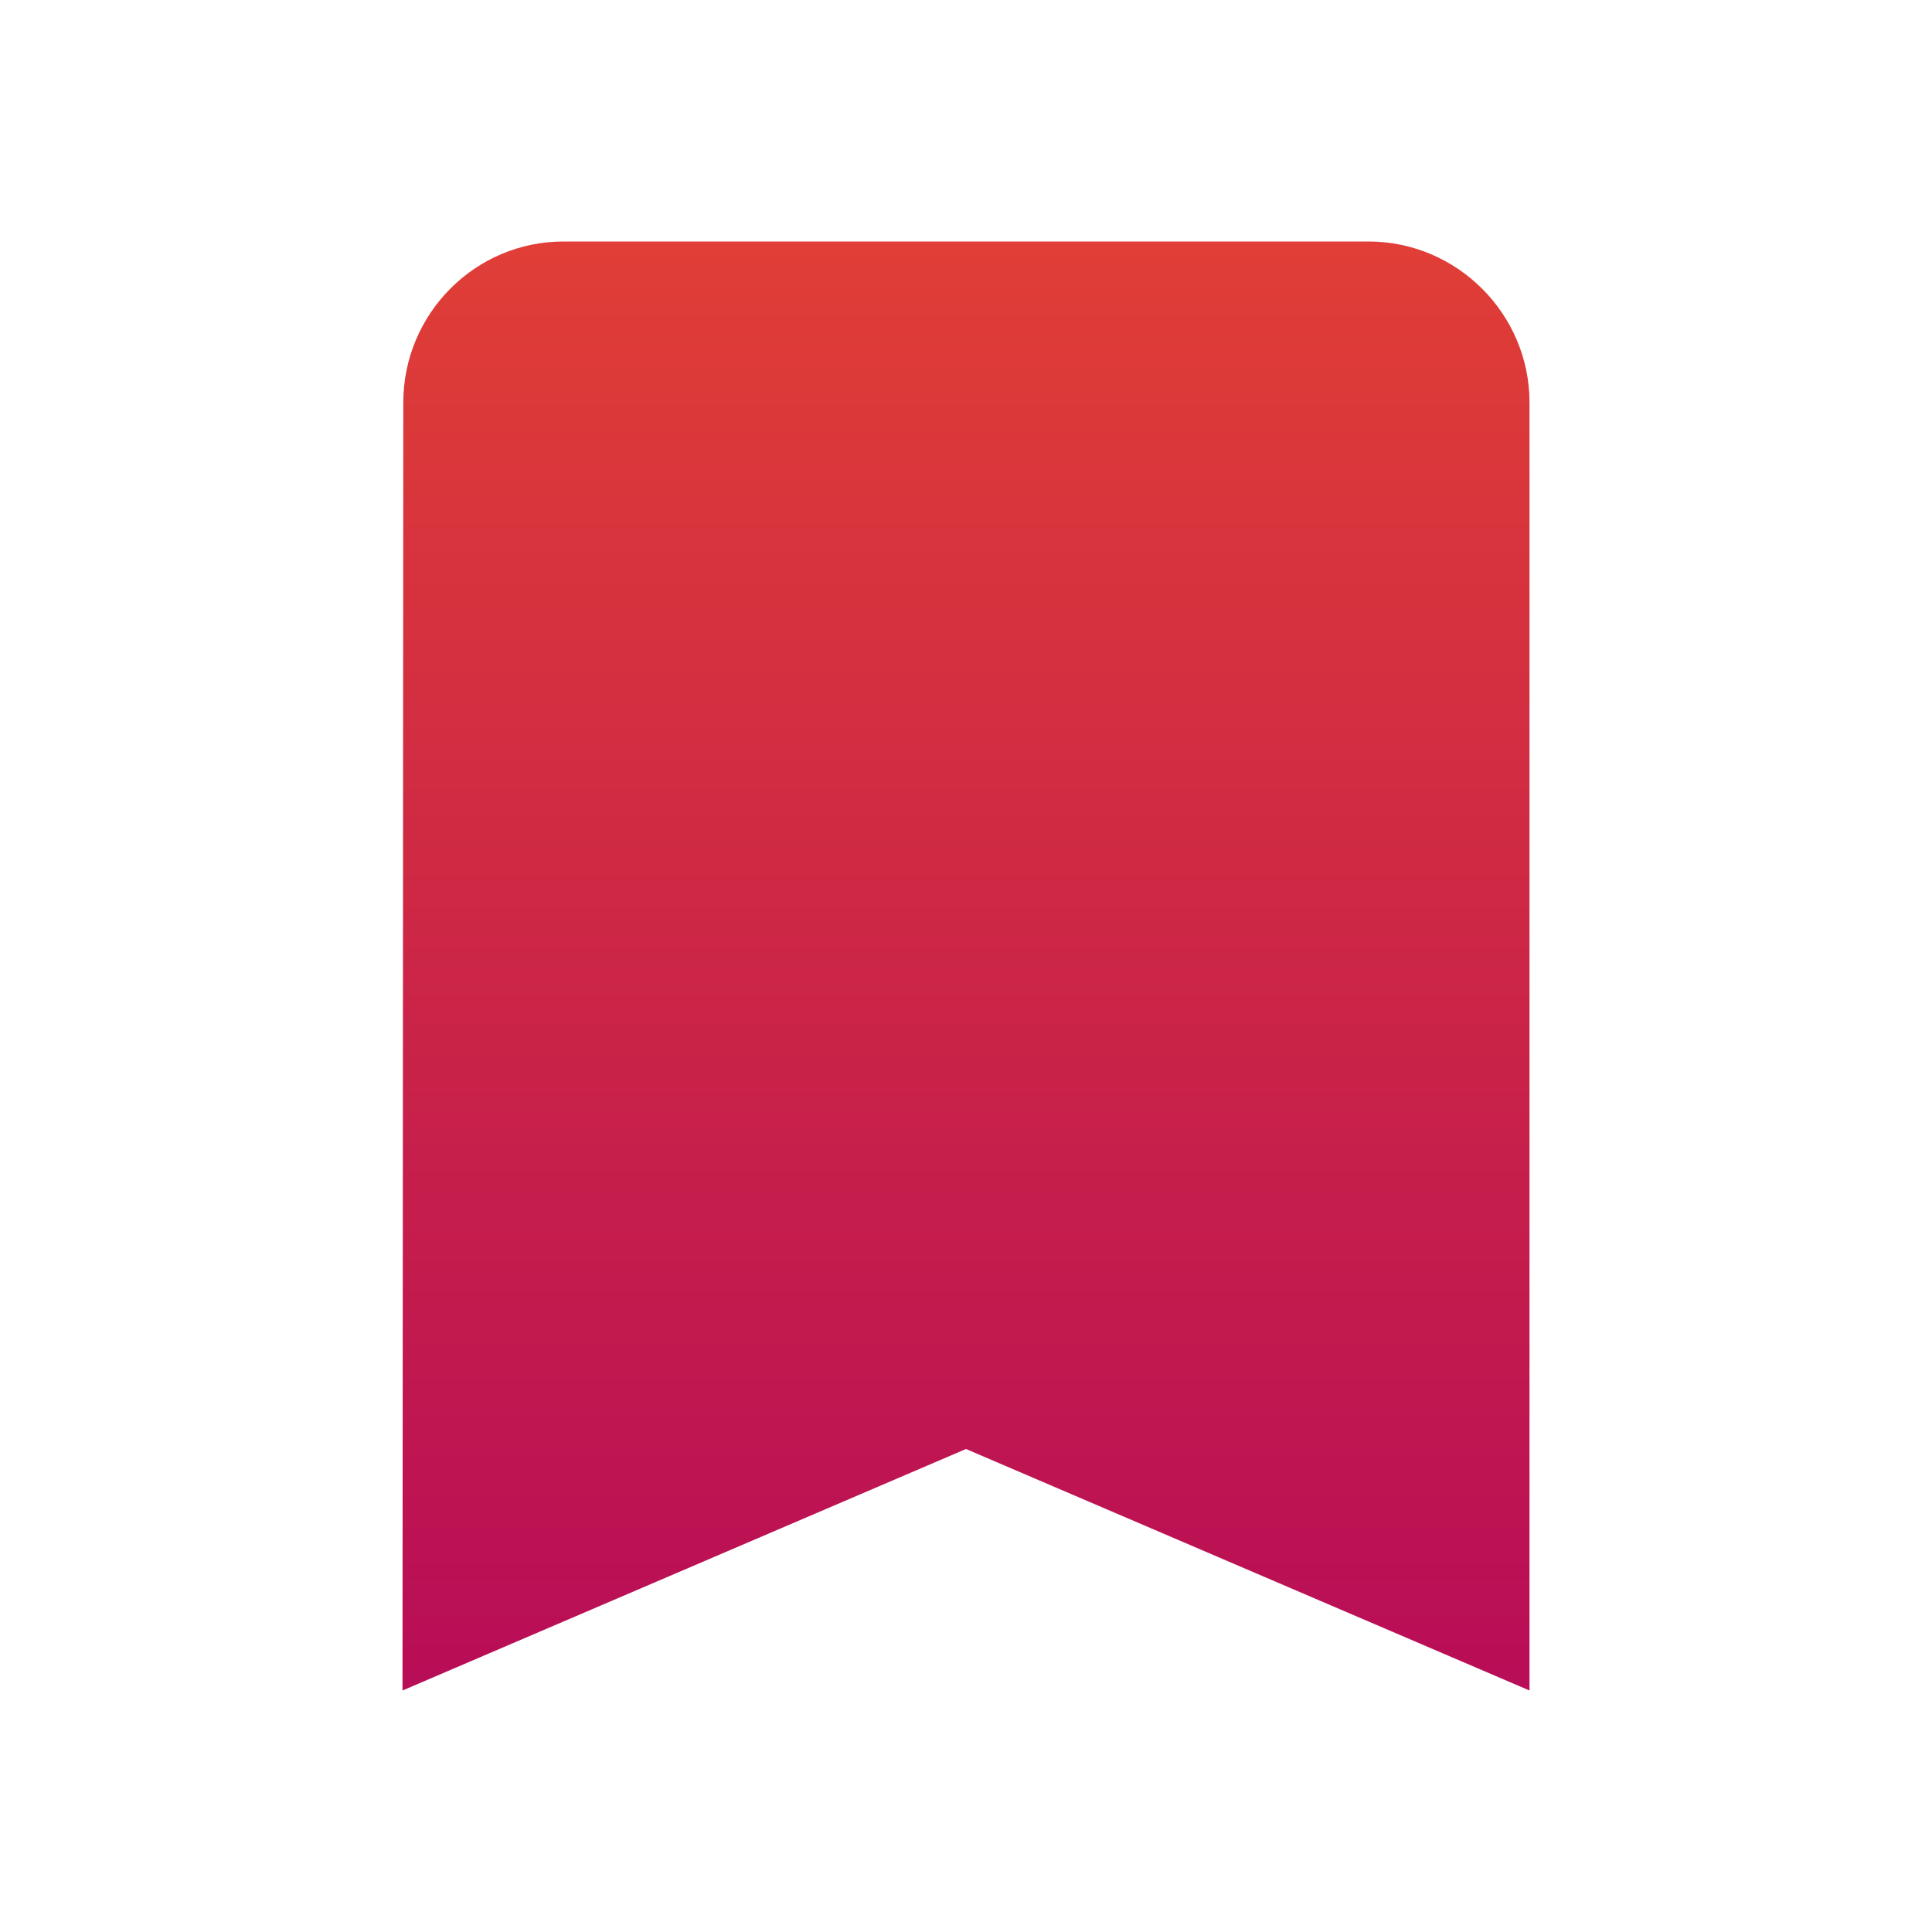 <svg height="48" viewBox="0 0 24 24" width="48" xmlns="http://www.w3.org/2000/svg">
    <defs>
        <linearGradient id="grad1" x1="0%" y1="0%" x2="0%" y2="100%">
            <stop offset="0%" style="stop-color:rgb(224,62,54);stop-opacity:1" />
            <stop offset="100%" style="stop-color:rgb(184,13,87);stop-opacity:1" />
        </linearGradient>
    </defs>

    <path fill="url(#grad1)" d="M17 3H7c-1.1 0-1.99.9-1.99 2L5 21l7-3 7 3V5c0-1.1-.9-2-2-2z"/>
    <path d="M0 0h24v24H0z" fill="none"/>
</svg>